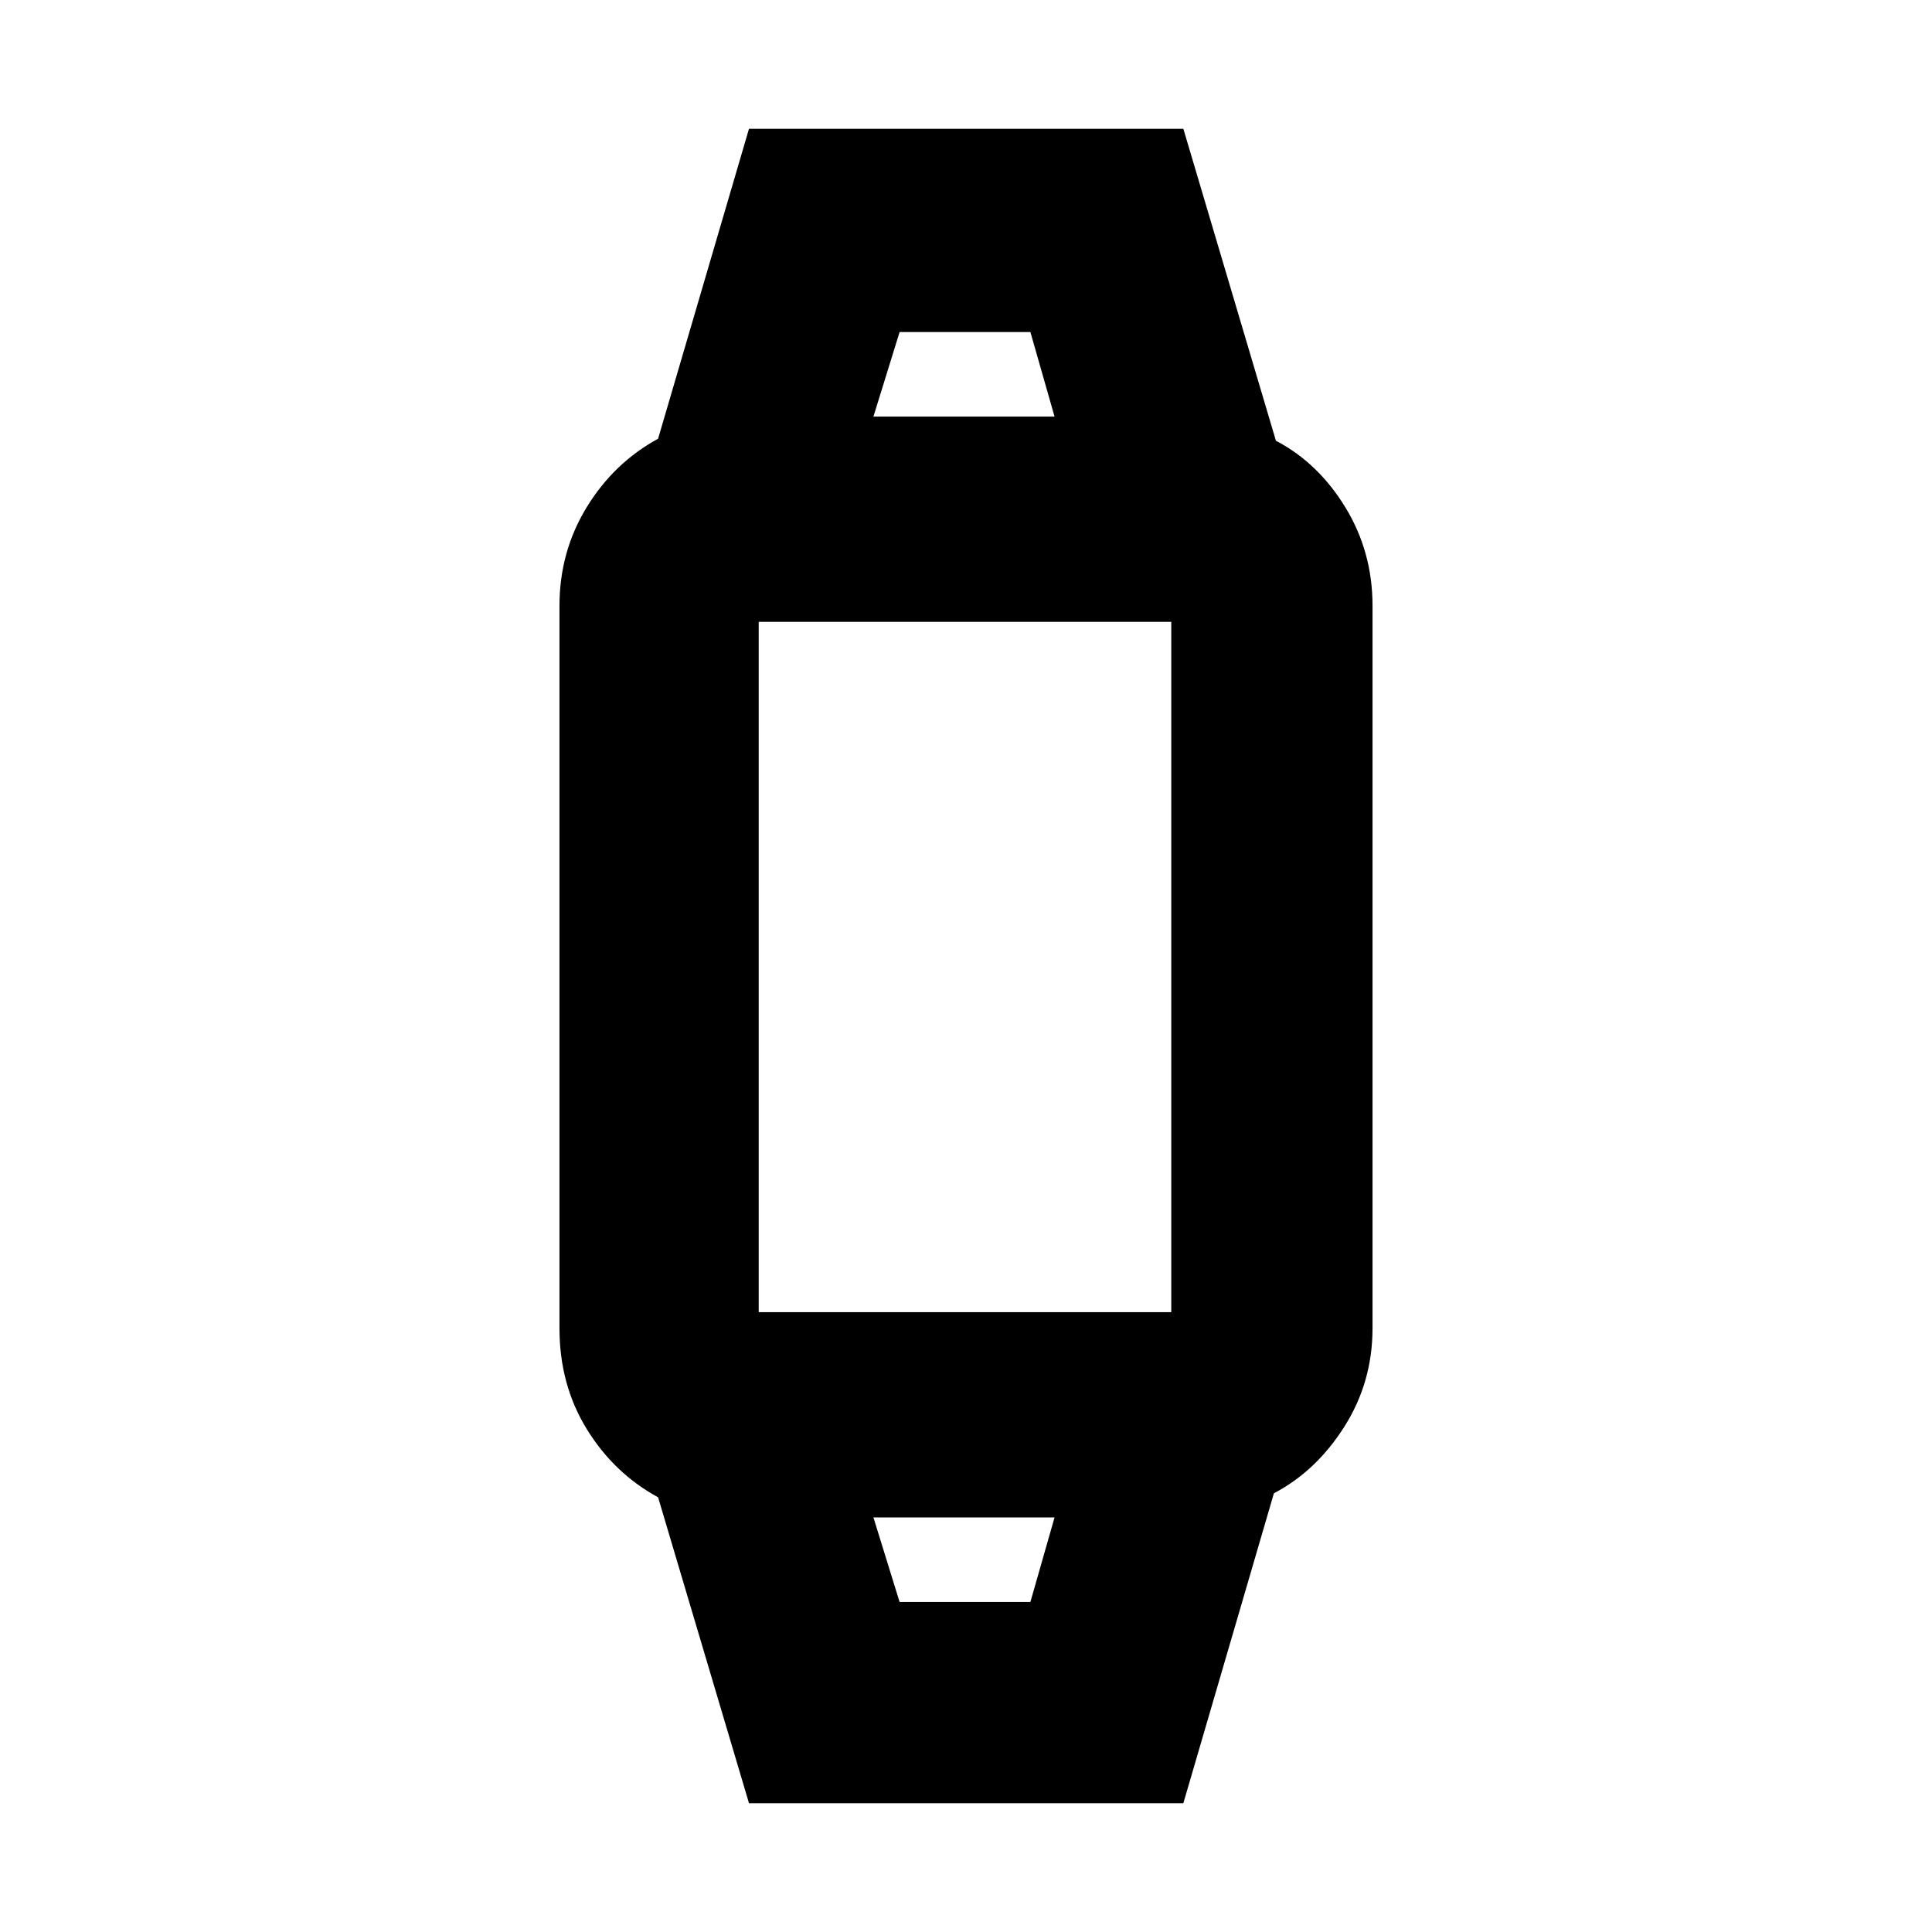 <svg xmlns="http://www.w3.org/2000/svg" height="20" viewBox="0 -960 960 960" width="20"><path d="M372.17-64 327-216q-22-12-35.5-34T278-300v-359q0-26.82 13.5-48.91Q305-730 327-742l45.17-154H588l46 155q21 11 34.5 33.09Q682-685.82 682-659v359q0 26.82-14 48.91Q654-229 633-218L588-64H372.17ZM447-164h65l12-42h-90l13 42Zm-74-144h213.02q-2.02 0-3.02 1.15t-1 2.85v-351q0 1.7 1.15 2.85Q584.3-651 586-651H372.98q2.02 0 3.02-1.15t1-2.85v351q0-1.7-1.15-2.85Q374.7-308 373-308Zm61-445h90l-12-42h-65l-13 42Zm45 547Zm0-547Z"/></svg>